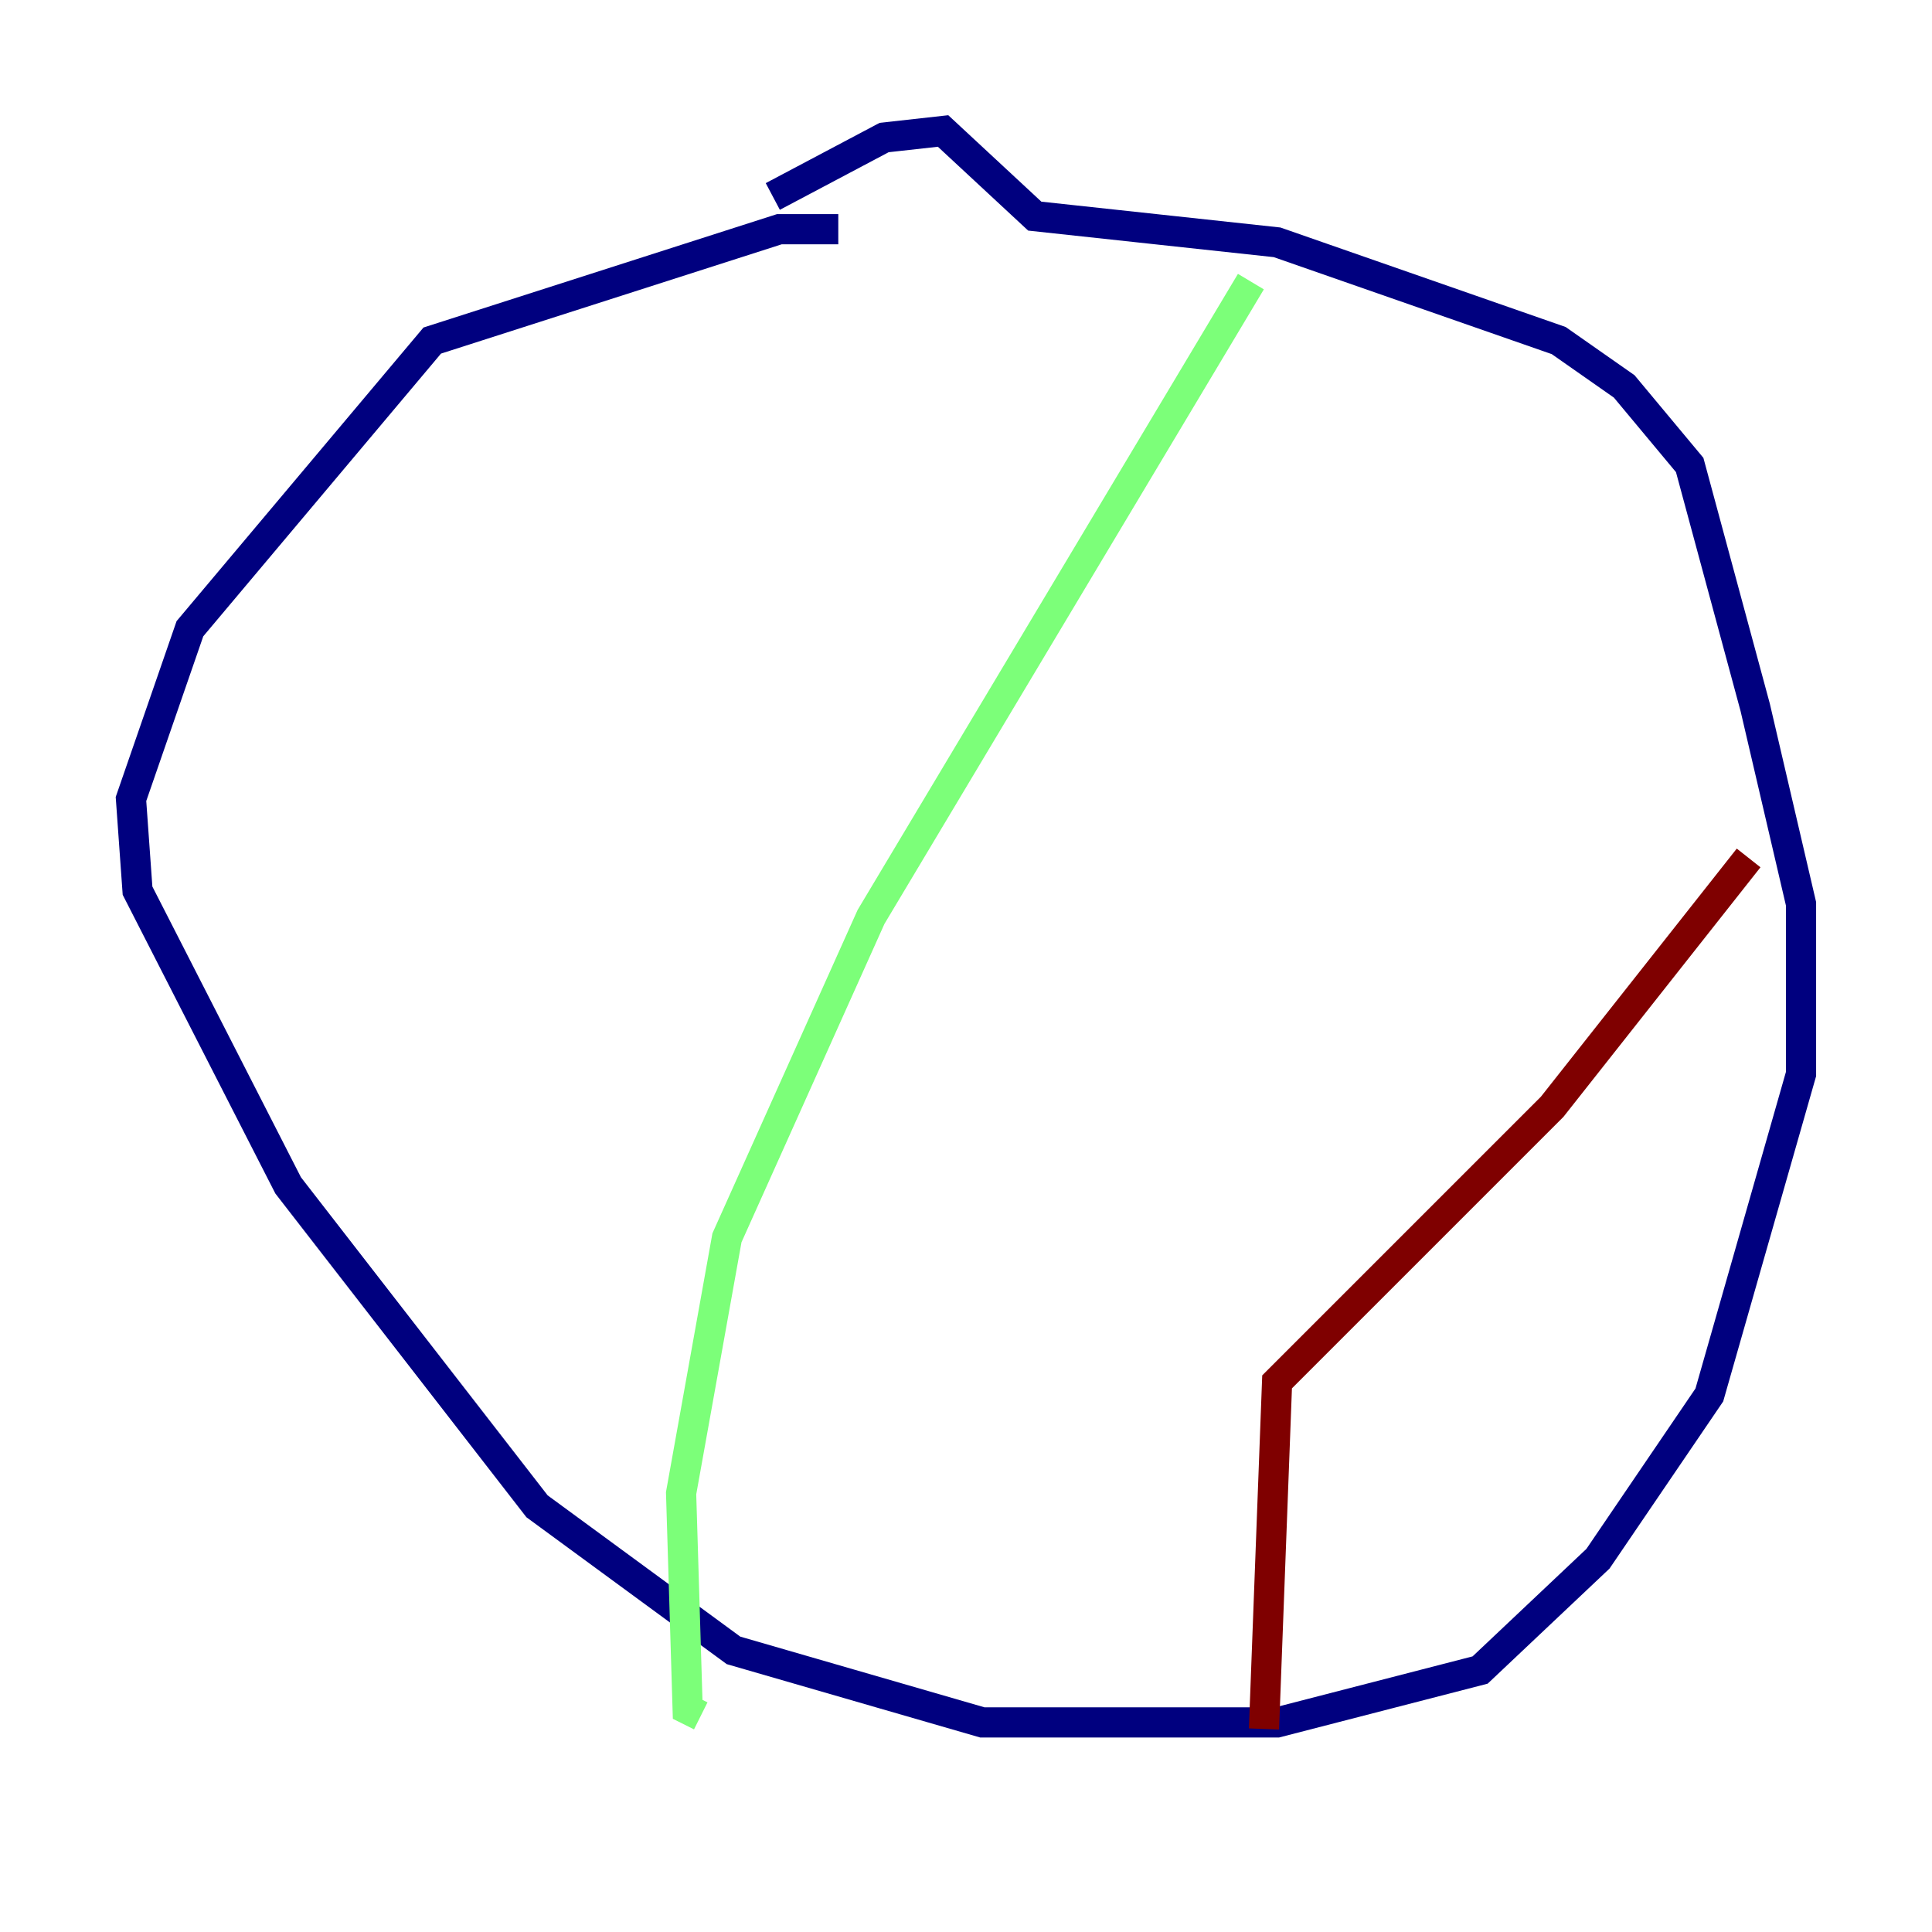 <?xml version="1.0" encoding="utf-8" ?>
<svg baseProfile="tiny" height="128" version="1.2" viewBox="0,0,128,128" width="128" xmlns="http://www.w3.org/2000/svg" xmlns:ev="http://www.w3.org/2001/xml-events" xmlns:xlink="http://www.w3.org/1999/xlink"><defs /><polyline fill="none" points="55.539,15.186 51.634,15.186 28.637,22.563 12.583,41.654 8.678,52.936 9.112,59.01 19.091,78.536 35.58,99.797 48.597,109.342 65.085,114.115 84.61,114.115 98.061,110.644 105.871,103.268 113.248,92.42 119.322,71.159 119.322,59.878 116.285,46.861 111.946,30.807 107.607,25.6 103.268,22.563 84.61,16.054 68.556,14.319 62.481,8.678 58.576,9.112 51.2,13.017" stroke="#00007f" stroke-width="2" /><polyline fill="none" points="82.875,18.658 57.709,60.746 48.163,82.007 45.125,98.929 45.559,113.248 46.427,113.681" stroke="#7cff79" stroke-width="2" /><polyline fill="none" points="115.851,56.841 102.834,73.329 84.61,91.552 83.742,114.549" stroke="#7f0000" stroke-width="2" /></svg>